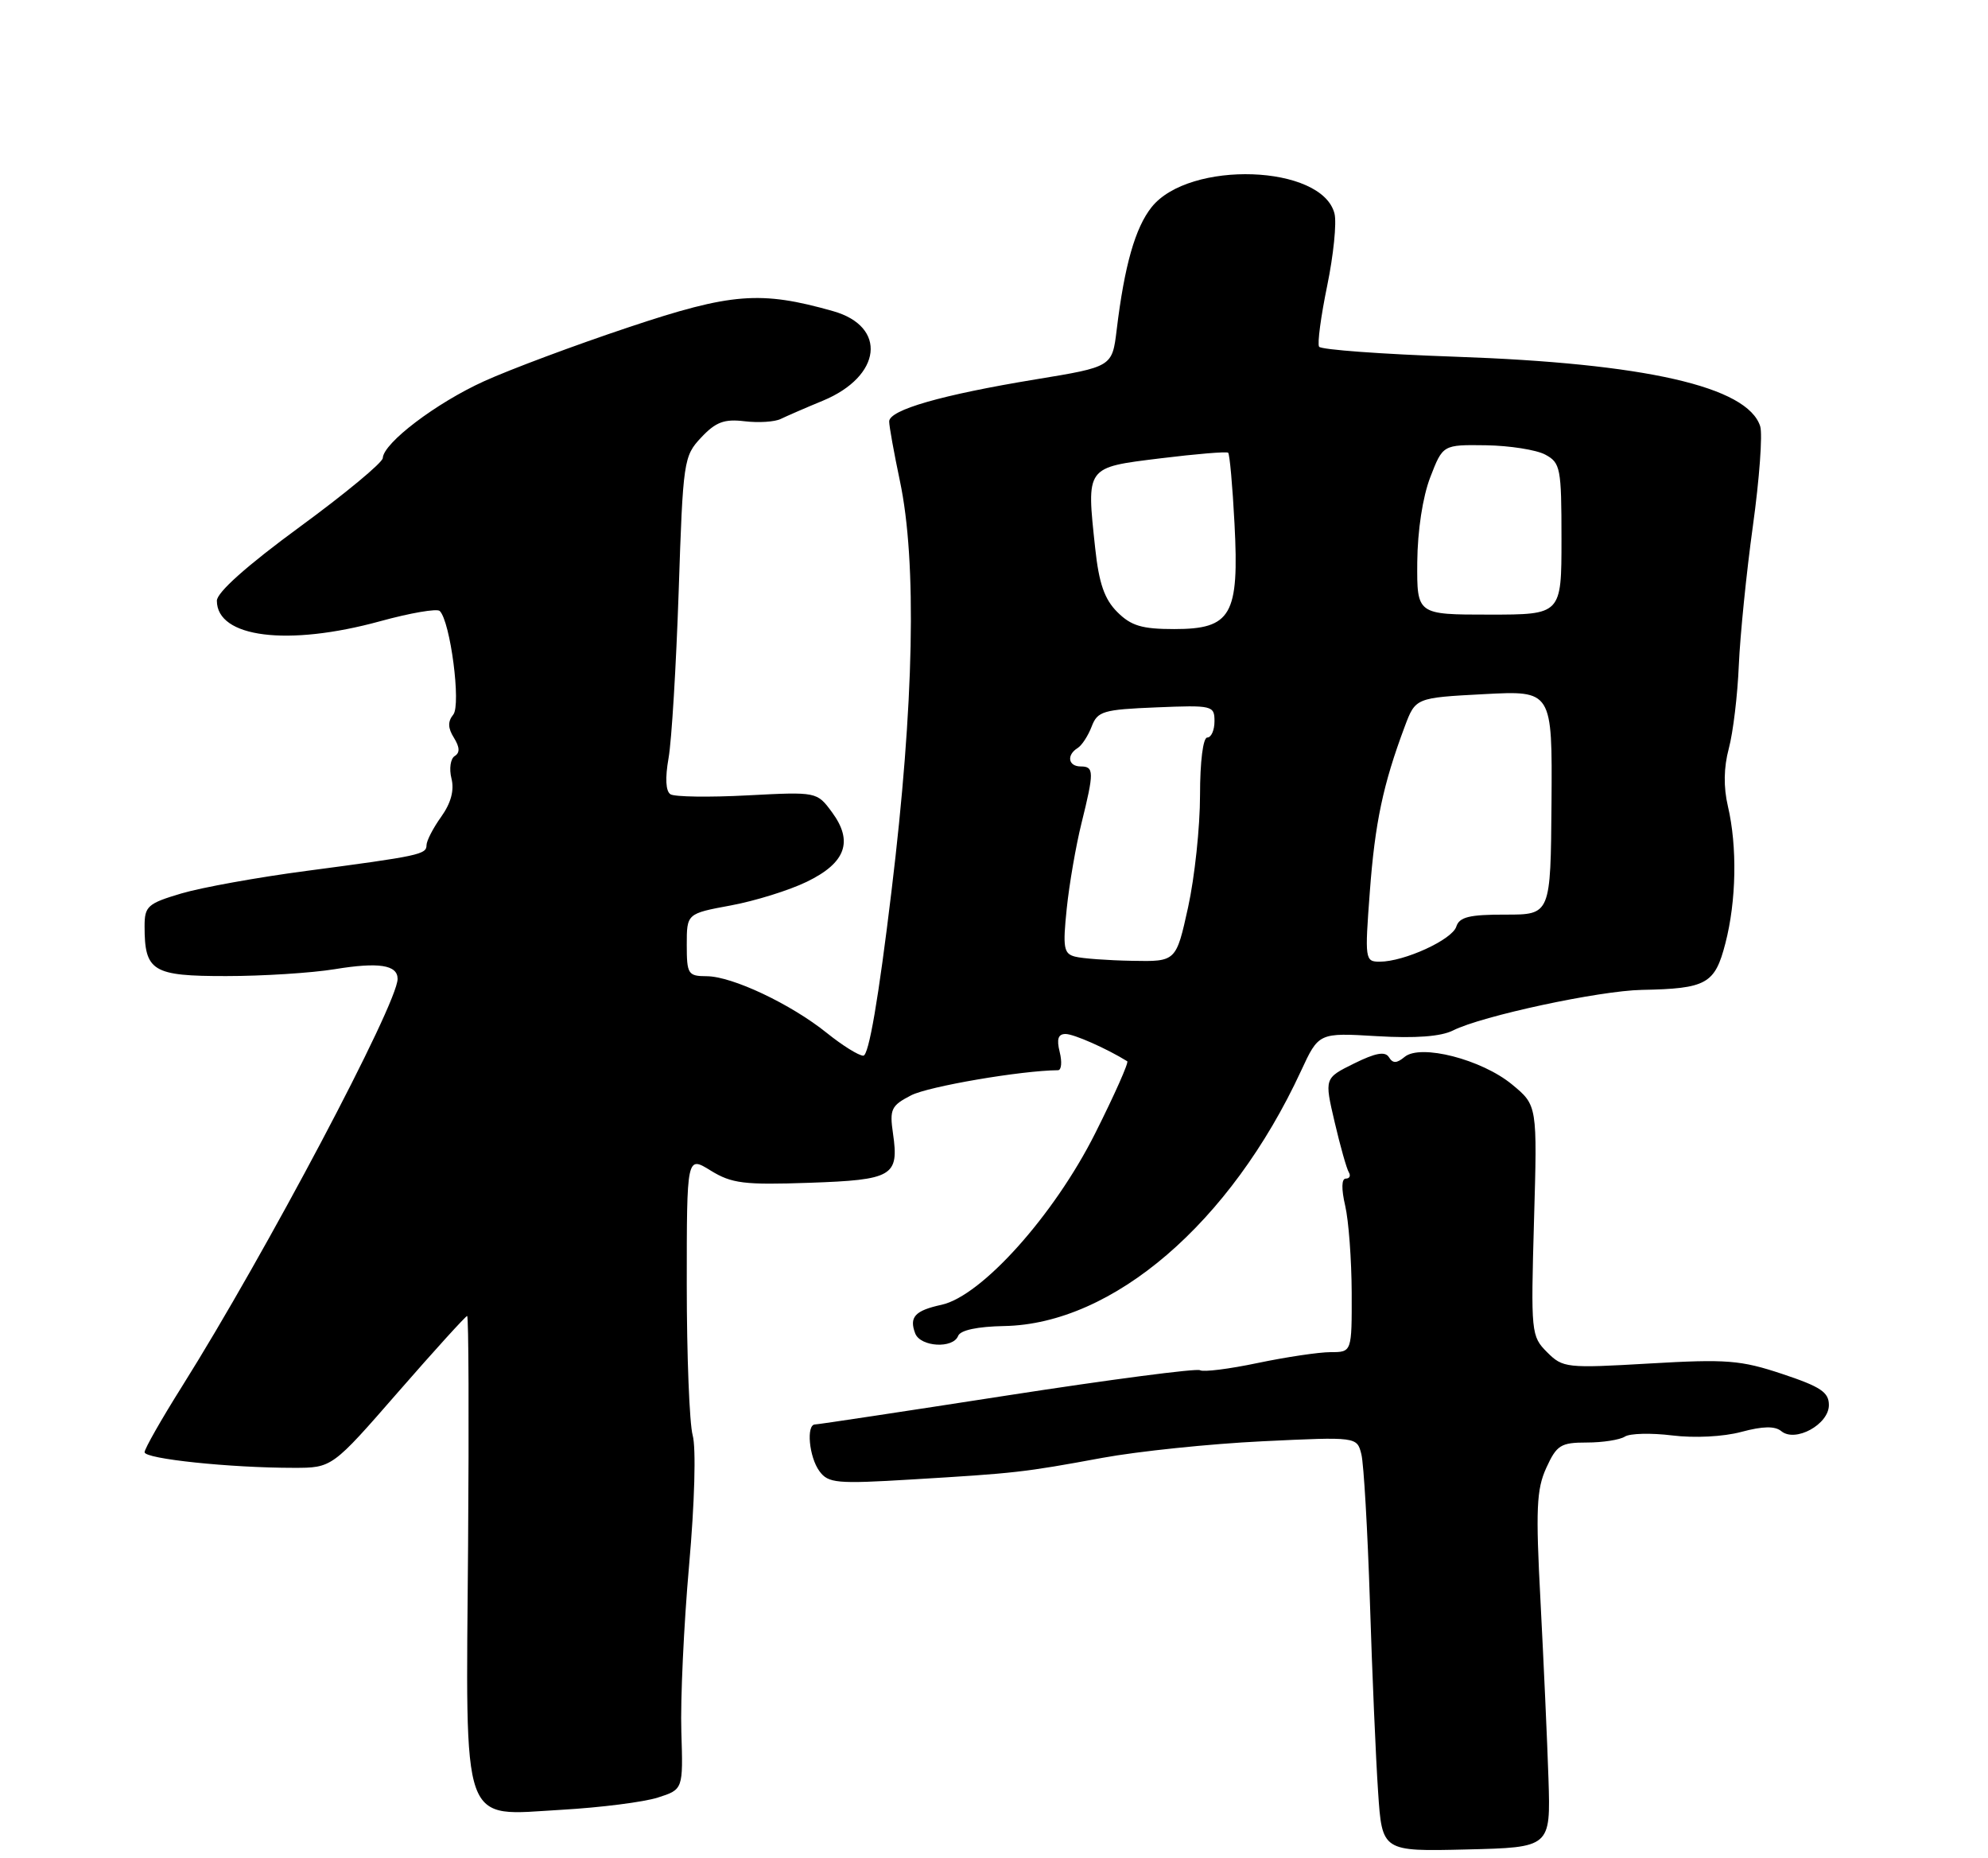 <?xml version="1.0" encoding="UTF-8" standalone="no"?>
<!DOCTYPE svg PUBLIC "-//W3C//DTD SVG 1.1//EN" "http://www.w3.org/Graphics/SVG/1.1/DTD/svg11.dtd" >
<svg xmlns="http://www.w3.org/2000/svg" xmlns:xlink="http://www.w3.org/1999/xlink" version="1.1" viewBox="0 0 275 257">
 <g >
 <path fill="currentColor"
d=" M 214.20 246.00 C 214.03 240.78 213.53 229.75 213.10 221.50 C 212.42 208.71 212.54 205.98 213.90 203.00 C 215.34 199.85 215.90 199.50 219.50 199.50 C 221.70 199.50 224.07 199.13 224.77 198.68 C 225.46 198.23 228.41 198.16 231.32 198.52 C 234.39 198.90 238.40 198.70 240.88 198.03 C 243.86 197.23 245.53 197.20 246.41 197.93 C 248.35 199.53 252.98 197.00 252.99 194.33 C 253.00 192.55 251.85 191.78 246.55 190.02 C 240.79 188.10 238.84 187.95 228.19 188.57 C 216.68 189.24 216.19 189.19 214.01 187.01 C 211.80 184.80 211.76 184.33 212.20 168.81 C 212.66 152.87 212.66 152.87 209.16 149.98 C 204.95 146.51 196.50 144.34 194.30 146.17 C 193.20 147.08 192.67 147.09 192.13 146.21 C 191.61 145.37 190.28 145.61 187.31 147.08 C 183.20 149.11 183.20 149.11 184.62 155.18 C 185.40 158.52 186.28 161.64 186.58 162.12 C 186.87 162.61 186.69 163.00 186.16 163.00 C 185.57 163.00 185.54 164.43 186.08 166.75 C 186.56 168.81 186.96 174.21 186.98 178.75 C 187.00 187.00 187.00 187.00 184.07 187.00 C 182.45 187.00 177.91 187.68 173.98 188.50 C 170.04 189.33 166.45 189.78 166.00 189.50 C 165.54 189.22 153.54 190.79 139.33 192.99 C 125.13 195.19 113.16 197.00 112.75 197.00 C 111.50 197.00 111.91 201.50 113.35 203.46 C 114.57 205.13 115.72 205.24 126.10 204.61 C 140.48 203.75 141.59 203.63 152.49 201.62 C 157.44 200.71 167.38 199.68 174.60 199.33 C 187.71 198.70 187.71 198.70 188.32 201.13 C 188.65 202.46 189.18 211.64 189.50 221.53 C 189.81 231.41 190.32 243.23 190.63 247.78 C 191.18 256.06 191.18 256.06 202.84 255.78 C 214.50 255.50 214.50 255.50 214.20 246.00 Z  M 91.00 248.60 C 94.50 247.48 94.50 247.48 94.25 239.49 C 94.11 235.10 94.59 224.75 95.32 216.50 C 96.09 207.84 96.30 200.24 95.82 198.51 C 95.37 196.86 95.00 187.49 95.00 177.68 C 95.00 159.84 95.00 159.84 98.31 161.89 C 101.22 163.68 102.92 163.89 111.94 163.58 C 123.50 163.18 124.38 162.66 123.53 156.78 C 123.04 153.40 123.27 152.91 126.04 151.48 C 128.43 150.25 141.26 148.05 146.36 148.01 C 146.83 148.00 146.93 146.87 146.59 145.50 C 146.14 143.70 146.37 143.00 147.40 143.00 C 148.54 143.00 153.07 145.00 155.93 146.77 C 156.17 146.92 154.17 151.42 151.48 156.77 C 145.80 168.07 135.79 179.23 130.25 180.45 C 126.56 181.25 125.74 182.15 126.60 184.41 C 127.33 186.29 131.85 186.55 132.54 184.75 C 132.85 183.96 135.21 183.46 138.91 183.39 C 153.95 183.12 170.22 169.14 179.96 148.13 C 182.42 142.82 182.42 142.82 190.46 143.30 C 195.82 143.62 199.33 143.35 201.00 142.51 C 204.98 140.50 221.24 137.01 227.12 136.90 C 236.06 136.73 237.22 136.09 238.67 130.47 C 240.19 124.62 240.33 117.09 239.02 111.50 C 238.40 108.86 238.44 106.14 239.15 103.50 C 239.74 101.30 240.36 96.12 240.53 92.00 C 240.71 87.88 241.58 79.20 242.48 72.72 C 243.38 66.25 243.83 60.05 243.49 58.96 C 241.74 53.46 227.58 50.24 201.22 49.33 C 191.16 48.98 182.72 48.36 182.47 47.95 C 182.21 47.54 182.72 43.74 183.59 39.52 C 184.46 35.30 184.92 30.81 184.60 29.54 C 182.90 22.77 164.51 22.12 159.30 28.65 C 157.04 31.49 155.55 36.69 154.47 45.62 C 153.85 50.73 153.85 50.73 143.25 52.47 C 130.25 54.61 123.00 56.69 123.00 58.29 C 123.00 58.96 123.67 62.65 124.48 66.50 C 126.85 77.68 126.45 97.40 123.32 123.25 C 121.53 138.13 120.18 146.00 119.42 146.00 C 118.79 146.00 116.53 144.59 114.39 142.87 C 109.41 138.86 101.28 135.02 97.75 135.01 C 95.18 135.00 95.00 134.72 95.00 130.68 C 95.00 126.35 95.00 126.35 101.10 125.22 C 104.45 124.60 109.17 123.13 111.60 121.95 C 117.00 119.34 118.07 116.37 115.09 112.33 C 113.00 109.50 113.00 109.50 103.40 110.00 C 98.12 110.28 93.33 110.21 92.75 109.85 C 92.09 109.44 91.99 107.62 92.48 104.85 C 92.91 102.46 93.53 92.10 93.88 81.83 C 94.48 63.70 94.57 63.08 97.00 60.50 C 99.01 58.36 100.19 57.92 103.00 58.26 C 104.92 58.49 107.17 58.35 108.00 57.94 C 108.83 57.54 111.44 56.40 113.82 55.42 C 121.98 52.04 122.77 45.16 115.24 43.03 C 105.21 40.19 101.19 40.50 86.96 45.26 C 79.55 47.73 70.56 51.09 66.97 52.72 C 60.35 55.72 53.04 61.26 52.95 63.35 C 52.92 63.98 47.75 68.27 41.45 72.88 C 34.16 78.22 30.00 81.93 30.00 83.08 C 30.00 88.19 39.80 89.42 52.57 85.92 C 56.75 84.77 60.47 84.13 60.83 84.50 C 62.30 85.95 63.80 97.48 62.70 98.83 C 61.92 99.79 61.95 100.69 62.79 102.03 C 63.60 103.34 63.64 104.11 62.90 104.56 C 62.32 104.92 62.11 106.32 62.45 107.66 C 62.86 109.29 62.39 111.05 61.03 112.96 C 59.91 114.52 59.00 116.29 59.00 116.89 C 59.00 118.17 58.01 118.38 42.35 120.45 C 35.67 121.33 27.91 122.73 25.10 123.56 C 20.42 124.95 20.00 125.33 20.00 128.10 C 20.00 134.33 21.09 135.00 31.29 134.99 C 36.35 134.99 43.10 134.56 46.29 134.04 C 52.39 133.04 55.00 133.44 55.00 135.38 C 55.00 138.83 36.72 173.37 25.18 191.74 C 22.33 196.27 20.00 200.37 20.00 200.84 C 20.00 201.76 31.81 203.00 40.62 203.00 C 45.94 203.00 45.94 203.00 55.09 192.50 C 60.13 186.72 64.42 182.00 64.62 182.00 C 64.83 182.00 64.88 196.30 64.75 213.79 C 64.44 253.46 63.60 251.09 77.72 250.29 C 83.10 249.98 89.08 249.22 91.00 248.60 Z  M 148.71 132.30 C 147.14 131.90 147.00 131.07 147.56 125.67 C 147.91 122.28 148.83 116.96 149.60 113.86 C 151.36 106.76 151.35 106.00 149.50 106.00 C 147.77 106.00 147.50 104.43 149.06 103.46 C 149.65 103.10 150.52 101.76 151.01 100.48 C 151.82 98.36 152.58 98.13 159.95 97.83 C 167.73 97.51 168.00 97.58 168.00 99.75 C 168.00 100.99 167.55 102.00 167.00 102.00 C 166.42 102.00 166.00 105.32 166.00 109.97 C 166.00 114.36 165.26 121.33 164.35 125.47 C 162.69 133.00 162.69 133.00 156.60 132.88 C 153.24 132.82 149.69 132.56 148.71 132.30 Z  M 189.49 123.30 C 190.20 113.79 191.32 108.49 194.31 100.50 C 195.81 96.50 195.81 96.50 205.27 96.00 C 214.73 95.50 214.73 95.50 214.62 111.00 C 214.50 126.50 214.50 126.50 208.24 126.49 C 203.27 126.48 201.87 126.82 201.45 128.15 C 200.88 129.96 194.24 133.00 190.86 133.00 C 188.82 133.00 188.78 132.72 189.49 123.30 Z  M 154.55 84.64 C 152.78 82.87 152.02 80.68 151.50 75.84 C 150.28 64.47 150.14 64.67 160.50 63.39 C 165.45 62.78 169.67 62.43 169.89 62.61 C 170.10 62.79 170.50 67.22 170.77 72.44 C 171.43 85.08 170.33 87.00 162.43 87.00 C 157.96 87.00 156.46 86.55 154.55 84.64 Z  M 196.05 77.75 C 196.09 73.37 196.80 68.72 197.85 66.00 C 199.59 61.50 199.59 61.50 205.55 61.58 C 208.82 61.63 212.52 62.21 213.75 62.87 C 215.86 64.00 216.00 64.71 216.00 74.54 C 216.00 85.00 216.00 85.00 206.00 85.00 C 196.00 85.00 196.00 85.00 196.05 77.75 Z "/>
</g>
</svg>